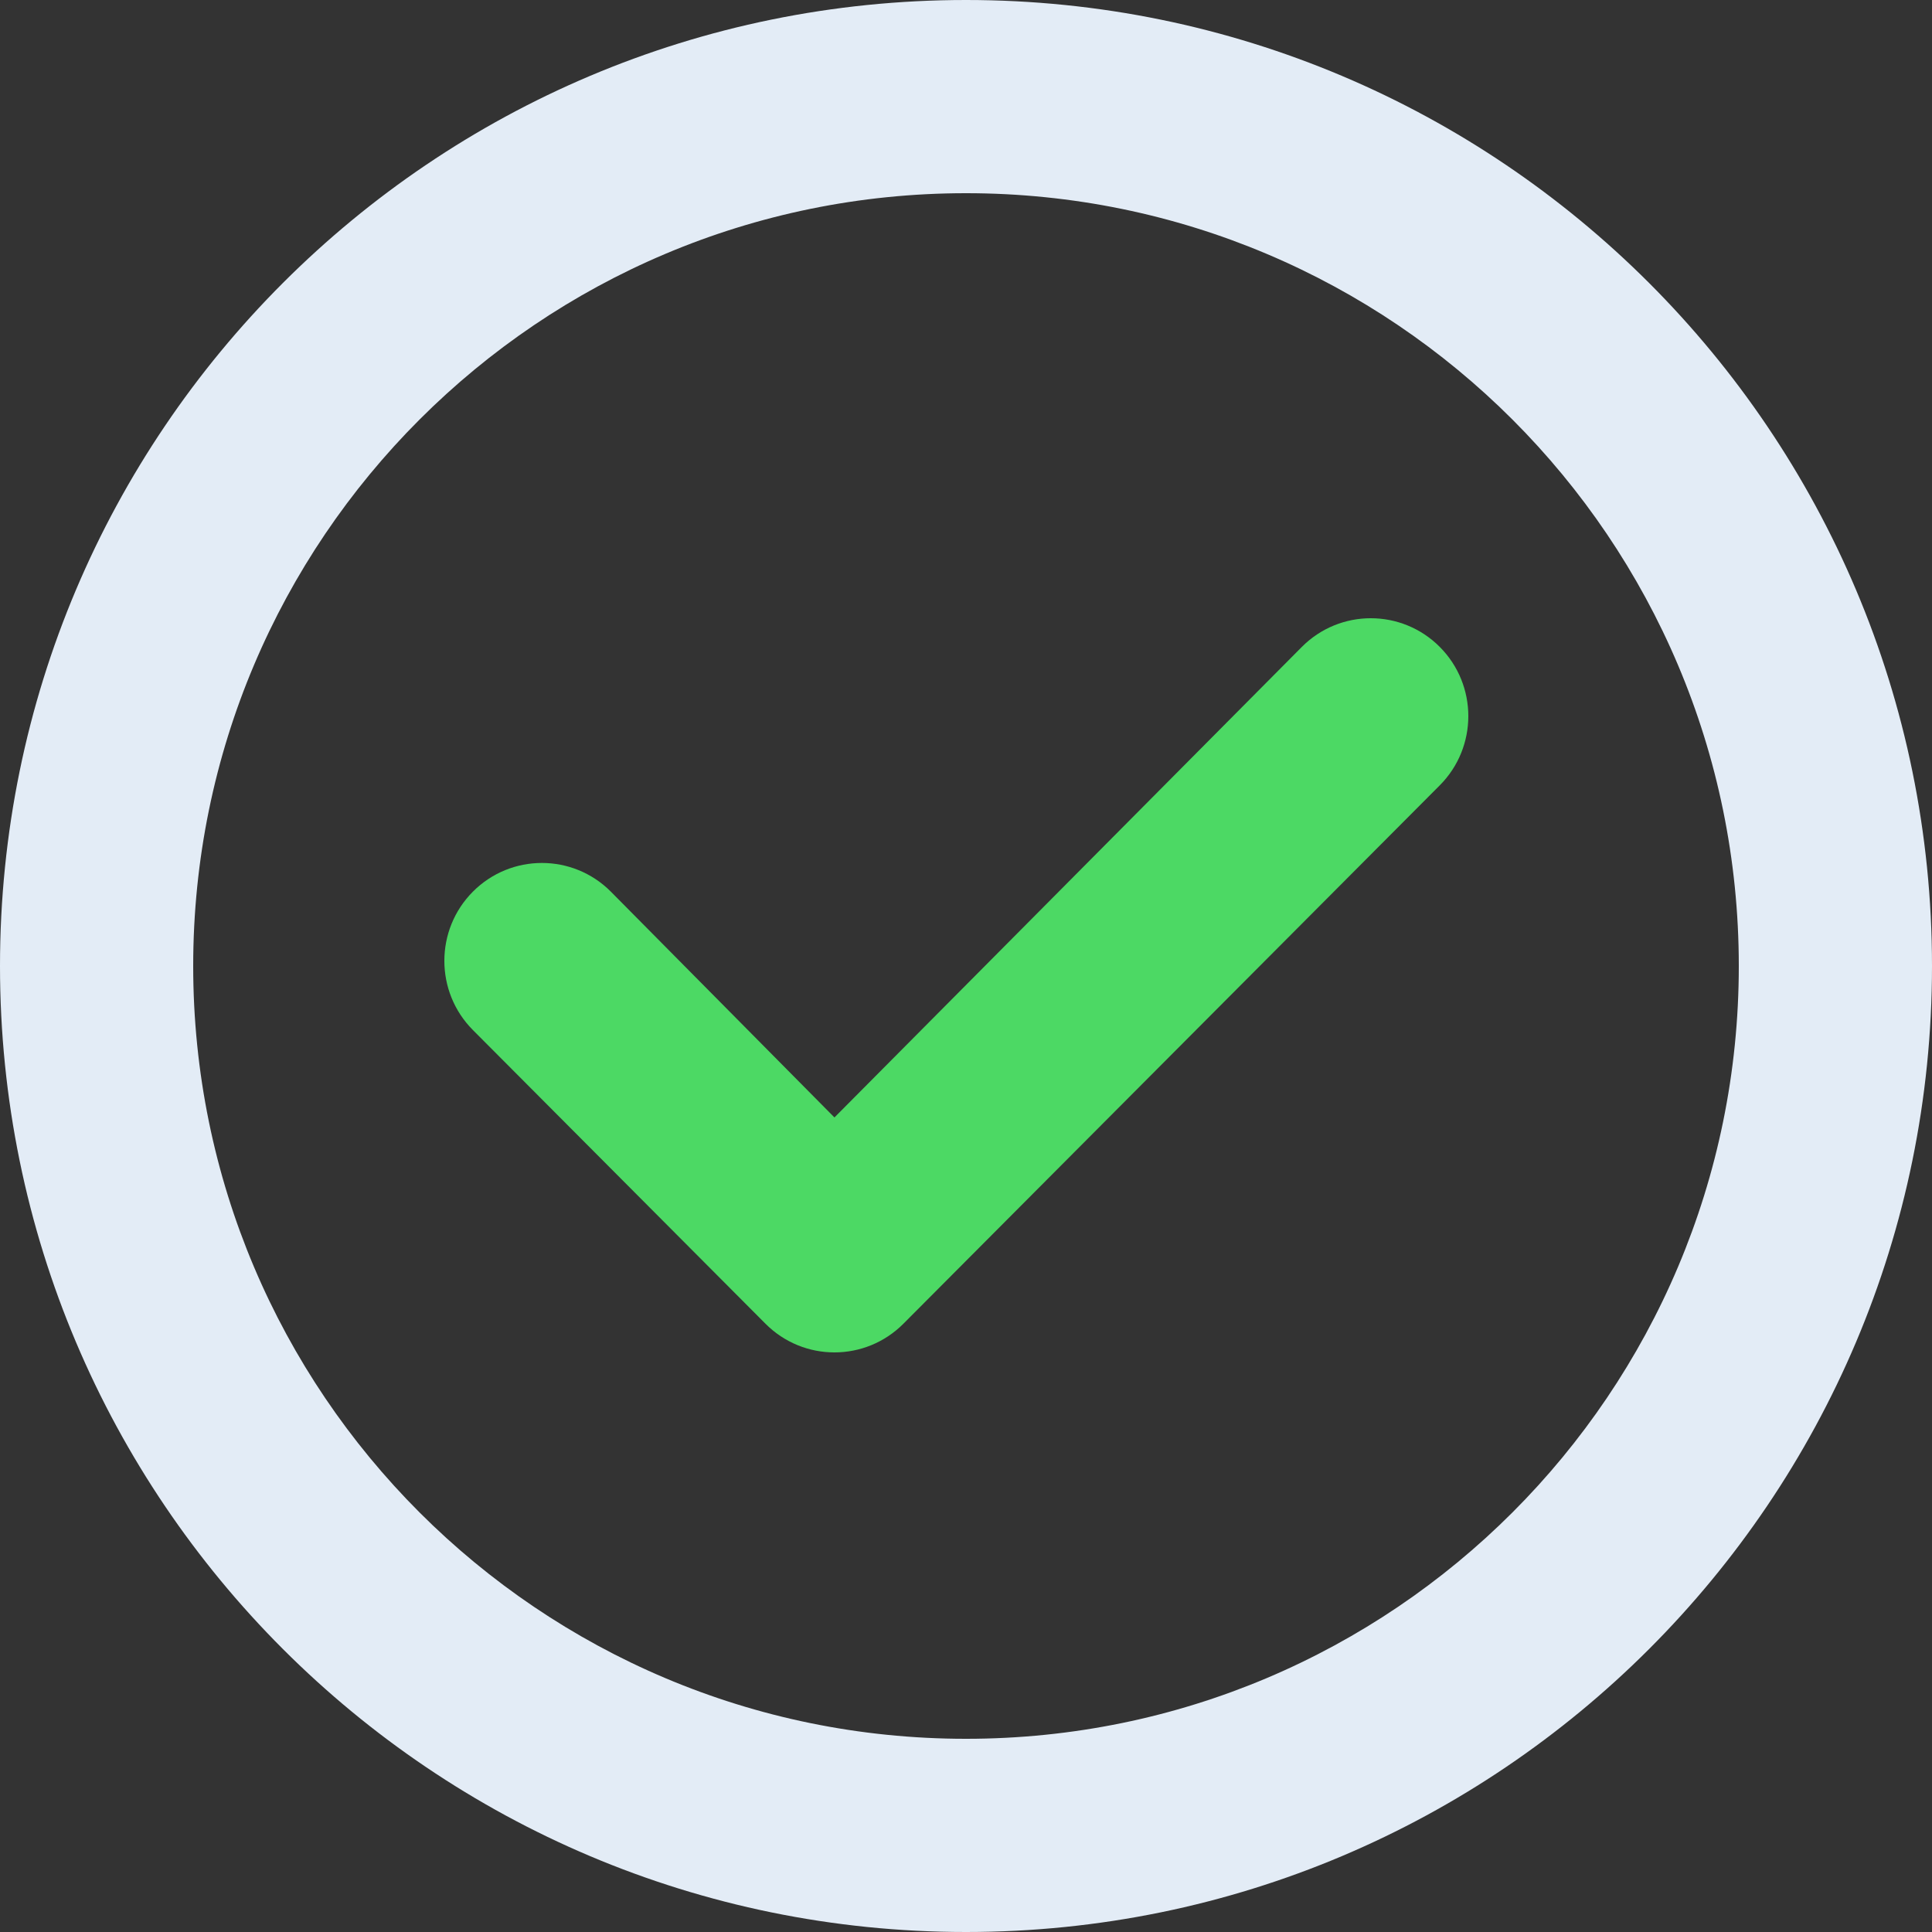 <svg width="100" height="100" viewBox="0 0 100 100" fill="none" xmlns="http://www.w3.org/2000/svg">
    <rect x="0" y="0" width="100" height="100" fill="#333333" stroke="none"/>
    <path fill-rule="evenodd" clip-rule="evenodd" d="M50 100C77.614 100 100 77.614 100 50C100 22.386 77.614 0 50 0C22.386 0 0 22.386 0 50C0 77.614 22.386 100 50 100ZM10 50C10 72.091 27.909 90 50 90C72.091 90 90 72.091 90 50C90 27.909 72.091 10 50 10C27.909 10 10 27.909 10 50Z" fill="#E3ECF6"/>
    <path fill-rule="evenodd" clip-rule="evenodd" d="M39.621 68.516C41.593 70.495 44.788 70.495 46.76 68.516L74.522 40.649C76.493 38.671 76.493 35.463 74.522 33.484C72.55 31.505 69.354 31.505 67.383 33.484L43.191 57.839L31.617 46.151C29.646 44.172 26.45 44.172 24.478 46.151C22.507 48.129 22.507 51.337 24.478 53.316L39.621 68.516Z" fill="#4CD964"/>
</svg>
